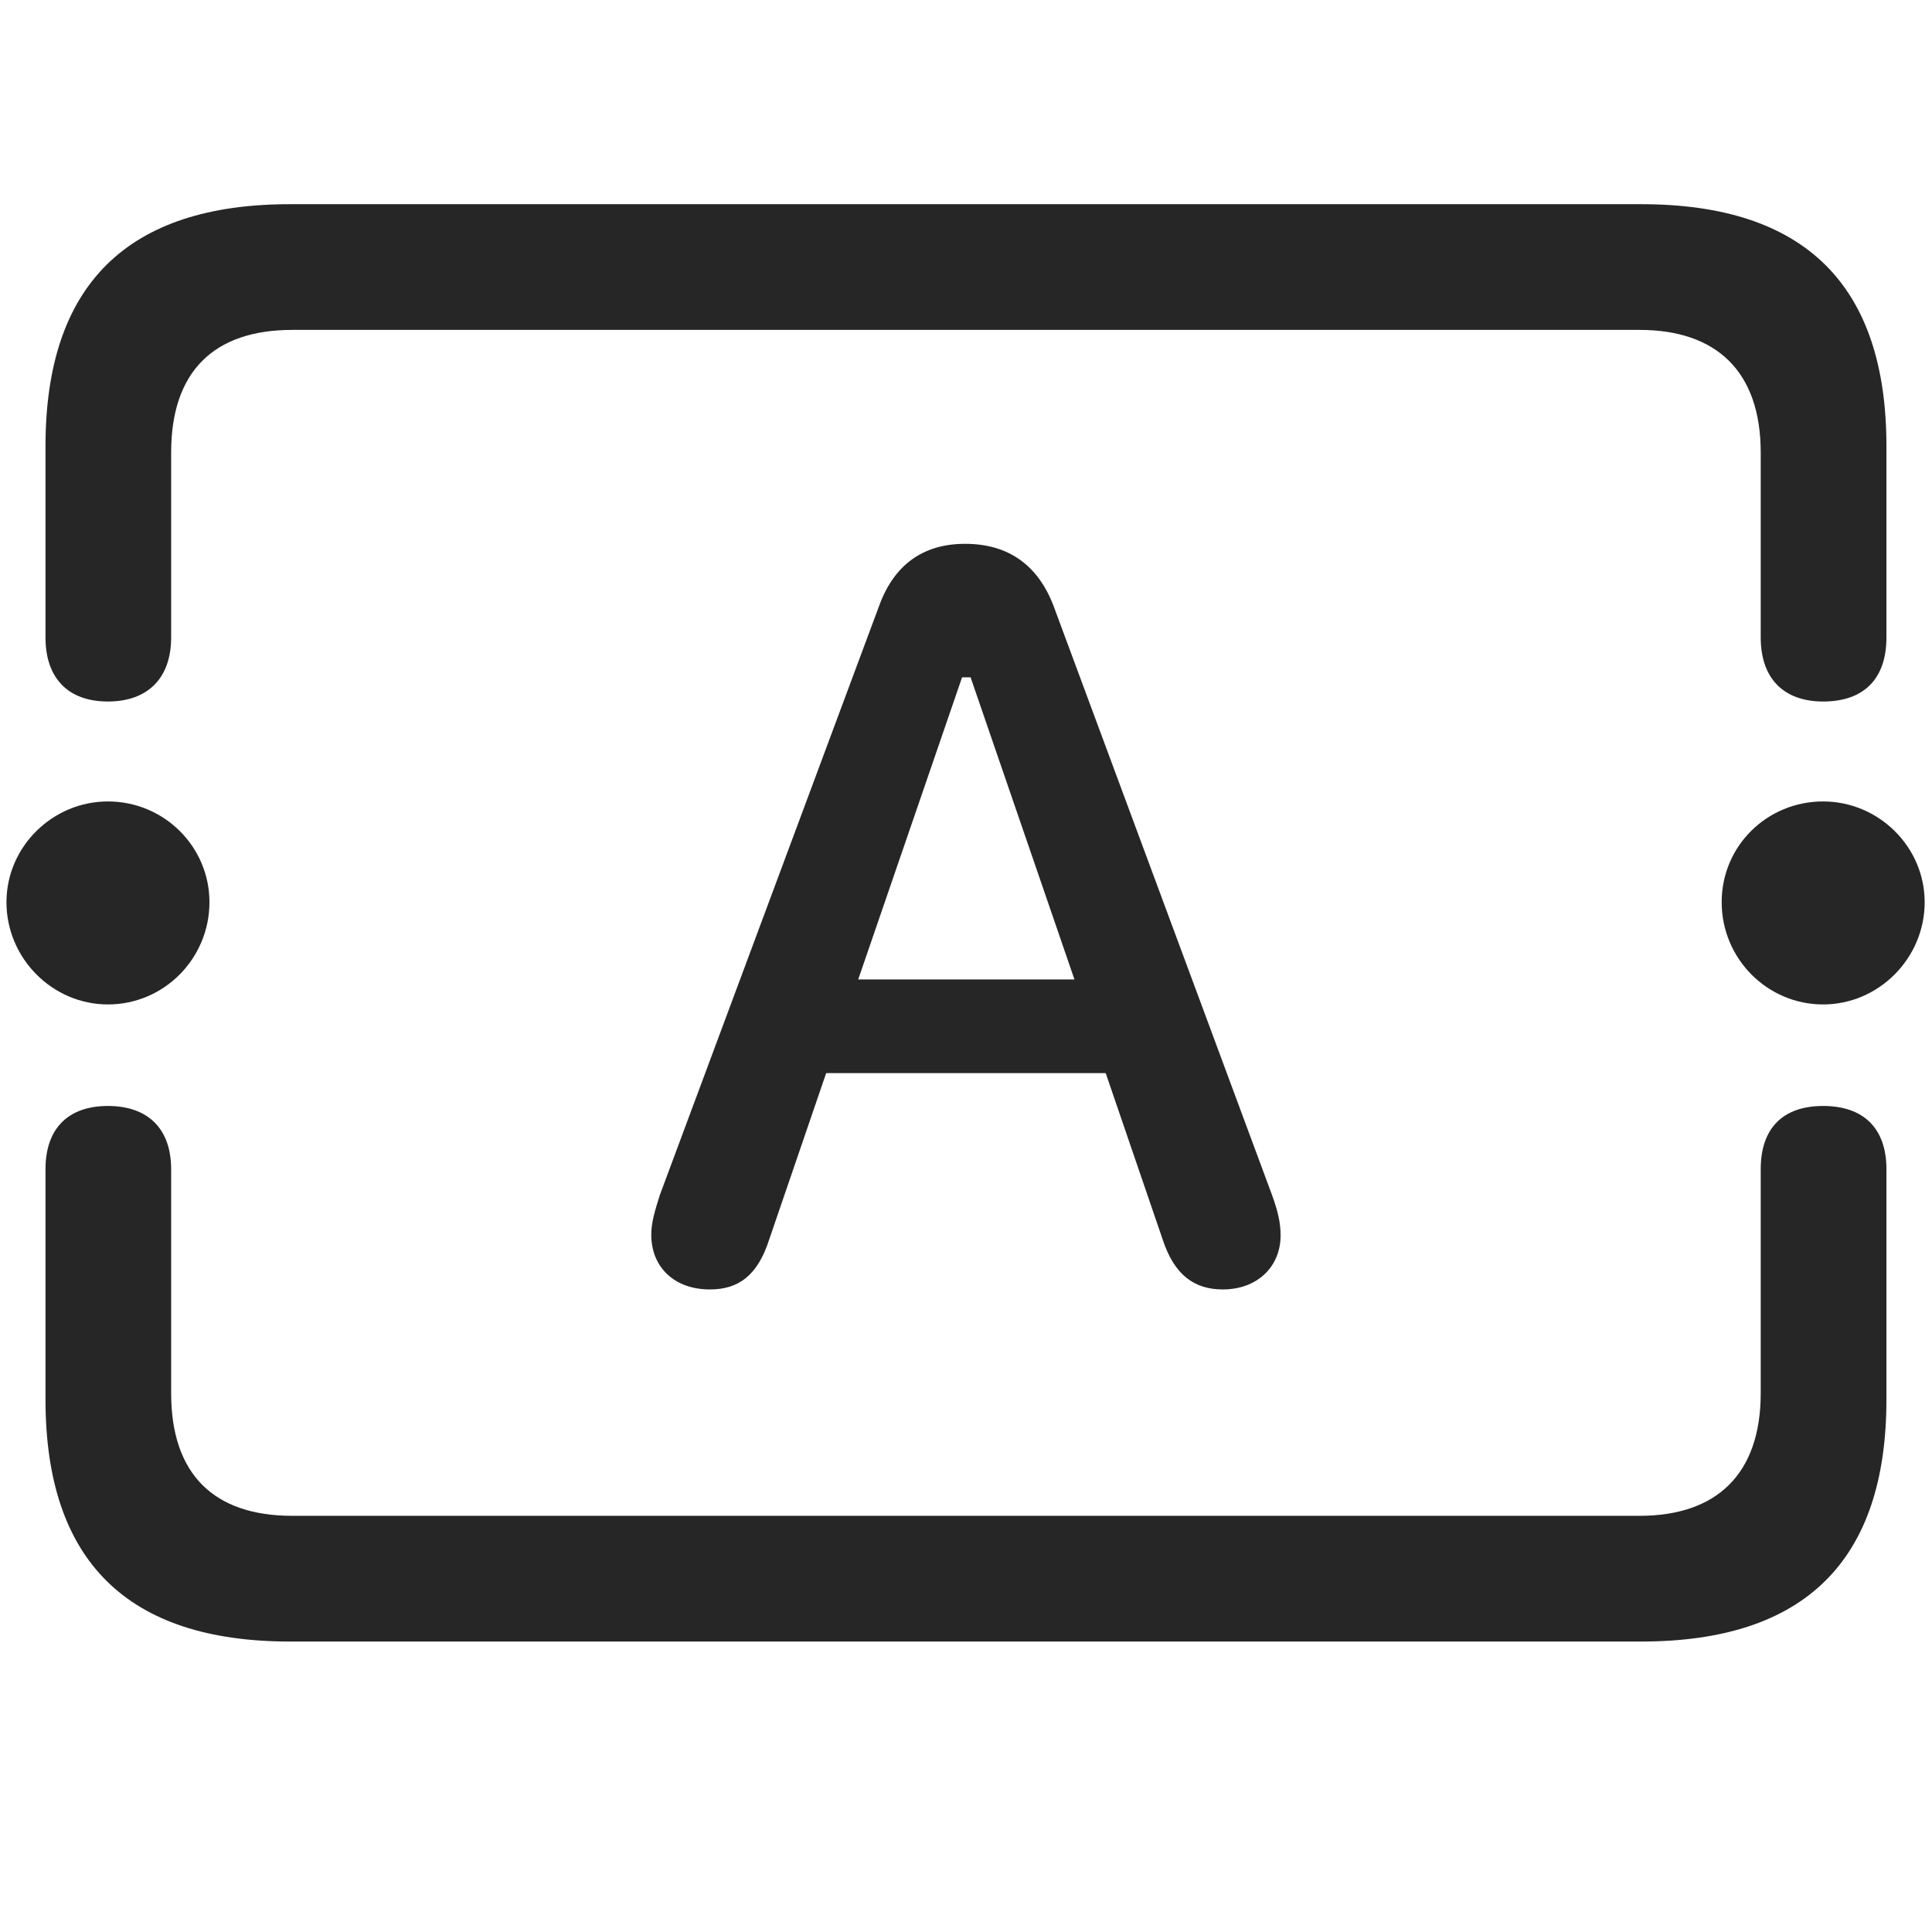 <svg width="29" height="29" viewBox="0 0 29 29" fill="currentColor" xmlns="http://www.w3.org/2000/svg">
<g clip-path="url(#clip0_2207_37153)">
<path d="M4.351 24.64H24.636C27.097 24.64 28.316 23.421 28.316 21.007V17.55C28.316 16.94 27.976 16.601 27.366 16.601C26.757 16.601 26.429 16.94 26.429 17.55V20.913C26.429 22.132 25.761 22.753 24.612 22.753H4.386C3.214 22.753 2.569 22.132 2.569 20.913V17.55C2.569 16.94 2.218 16.601 1.62 16.601C1.022 16.601 0.683 16.94 0.683 17.55V21.007C0.683 23.433 1.913 24.64 4.351 24.64ZM4.351 3.065C1.913 3.065 0.683 4.272 0.683 6.698V9.569C0.683 10.179 1.022 10.53 1.62 10.53C2.218 10.53 2.569 10.179 2.569 9.569V6.792C2.569 5.573 3.214 4.952 4.386 4.952H24.612C25.761 4.952 26.429 5.573 26.429 6.792V9.569C26.429 10.179 26.769 10.53 27.366 10.53C27.987 10.53 28.316 10.179 28.316 9.569V6.698C28.316 4.284 27.097 3.065 24.636 3.065H4.351ZM1.62 15.077C2.464 15.077 3.144 14.386 3.144 13.542C3.144 12.71 2.464 12.03 1.62 12.03C0.788 12.03 0.097 12.71 0.097 13.542C0.097 14.386 0.788 15.077 1.62 15.077ZM27.366 15.077C28.198 15.077 28.89 14.386 28.89 13.542C28.89 12.71 28.198 12.03 27.366 12.03C26.523 12.03 25.843 12.698 25.843 13.542C25.843 14.386 26.523 15.077 27.366 15.077Z" fill="currentColor" fill-opacity="0.85"/>
<path d="M10.655 19.355C11.077 19.355 11.37 19.155 11.546 18.605L12.401 16.108H16.597L17.452 18.605C17.628 19.144 17.933 19.355 18.355 19.355C18.87 19.355 19.222 19.015 19.222 18.546C19.222 18.358 19.186 18.194 19.093 17.936L15.812 9.089C15.577 8.479 15.132 8.163 14.487 8.163C13.854 8.163 13.421 8.479 13.198 9.089L9.905 17.936C9.823 18.194 9.776 18.358 9.776 18.534C9.776 19.026 10.128 19.355 10.655 19.355ZM12.882 14.702L14.441 10.167H14.569L16.128 14.702H12.882Z" fill="currentColor" fill-opacity="0.85"/>
</g>
<defs>
<clipPath id="clip0_2207_37153">
<rect width="28.793" height="21.598" fill="currentColor" transform="translate(0.097 3.042)"/>
</clipPath>
</defs>
</svg>
